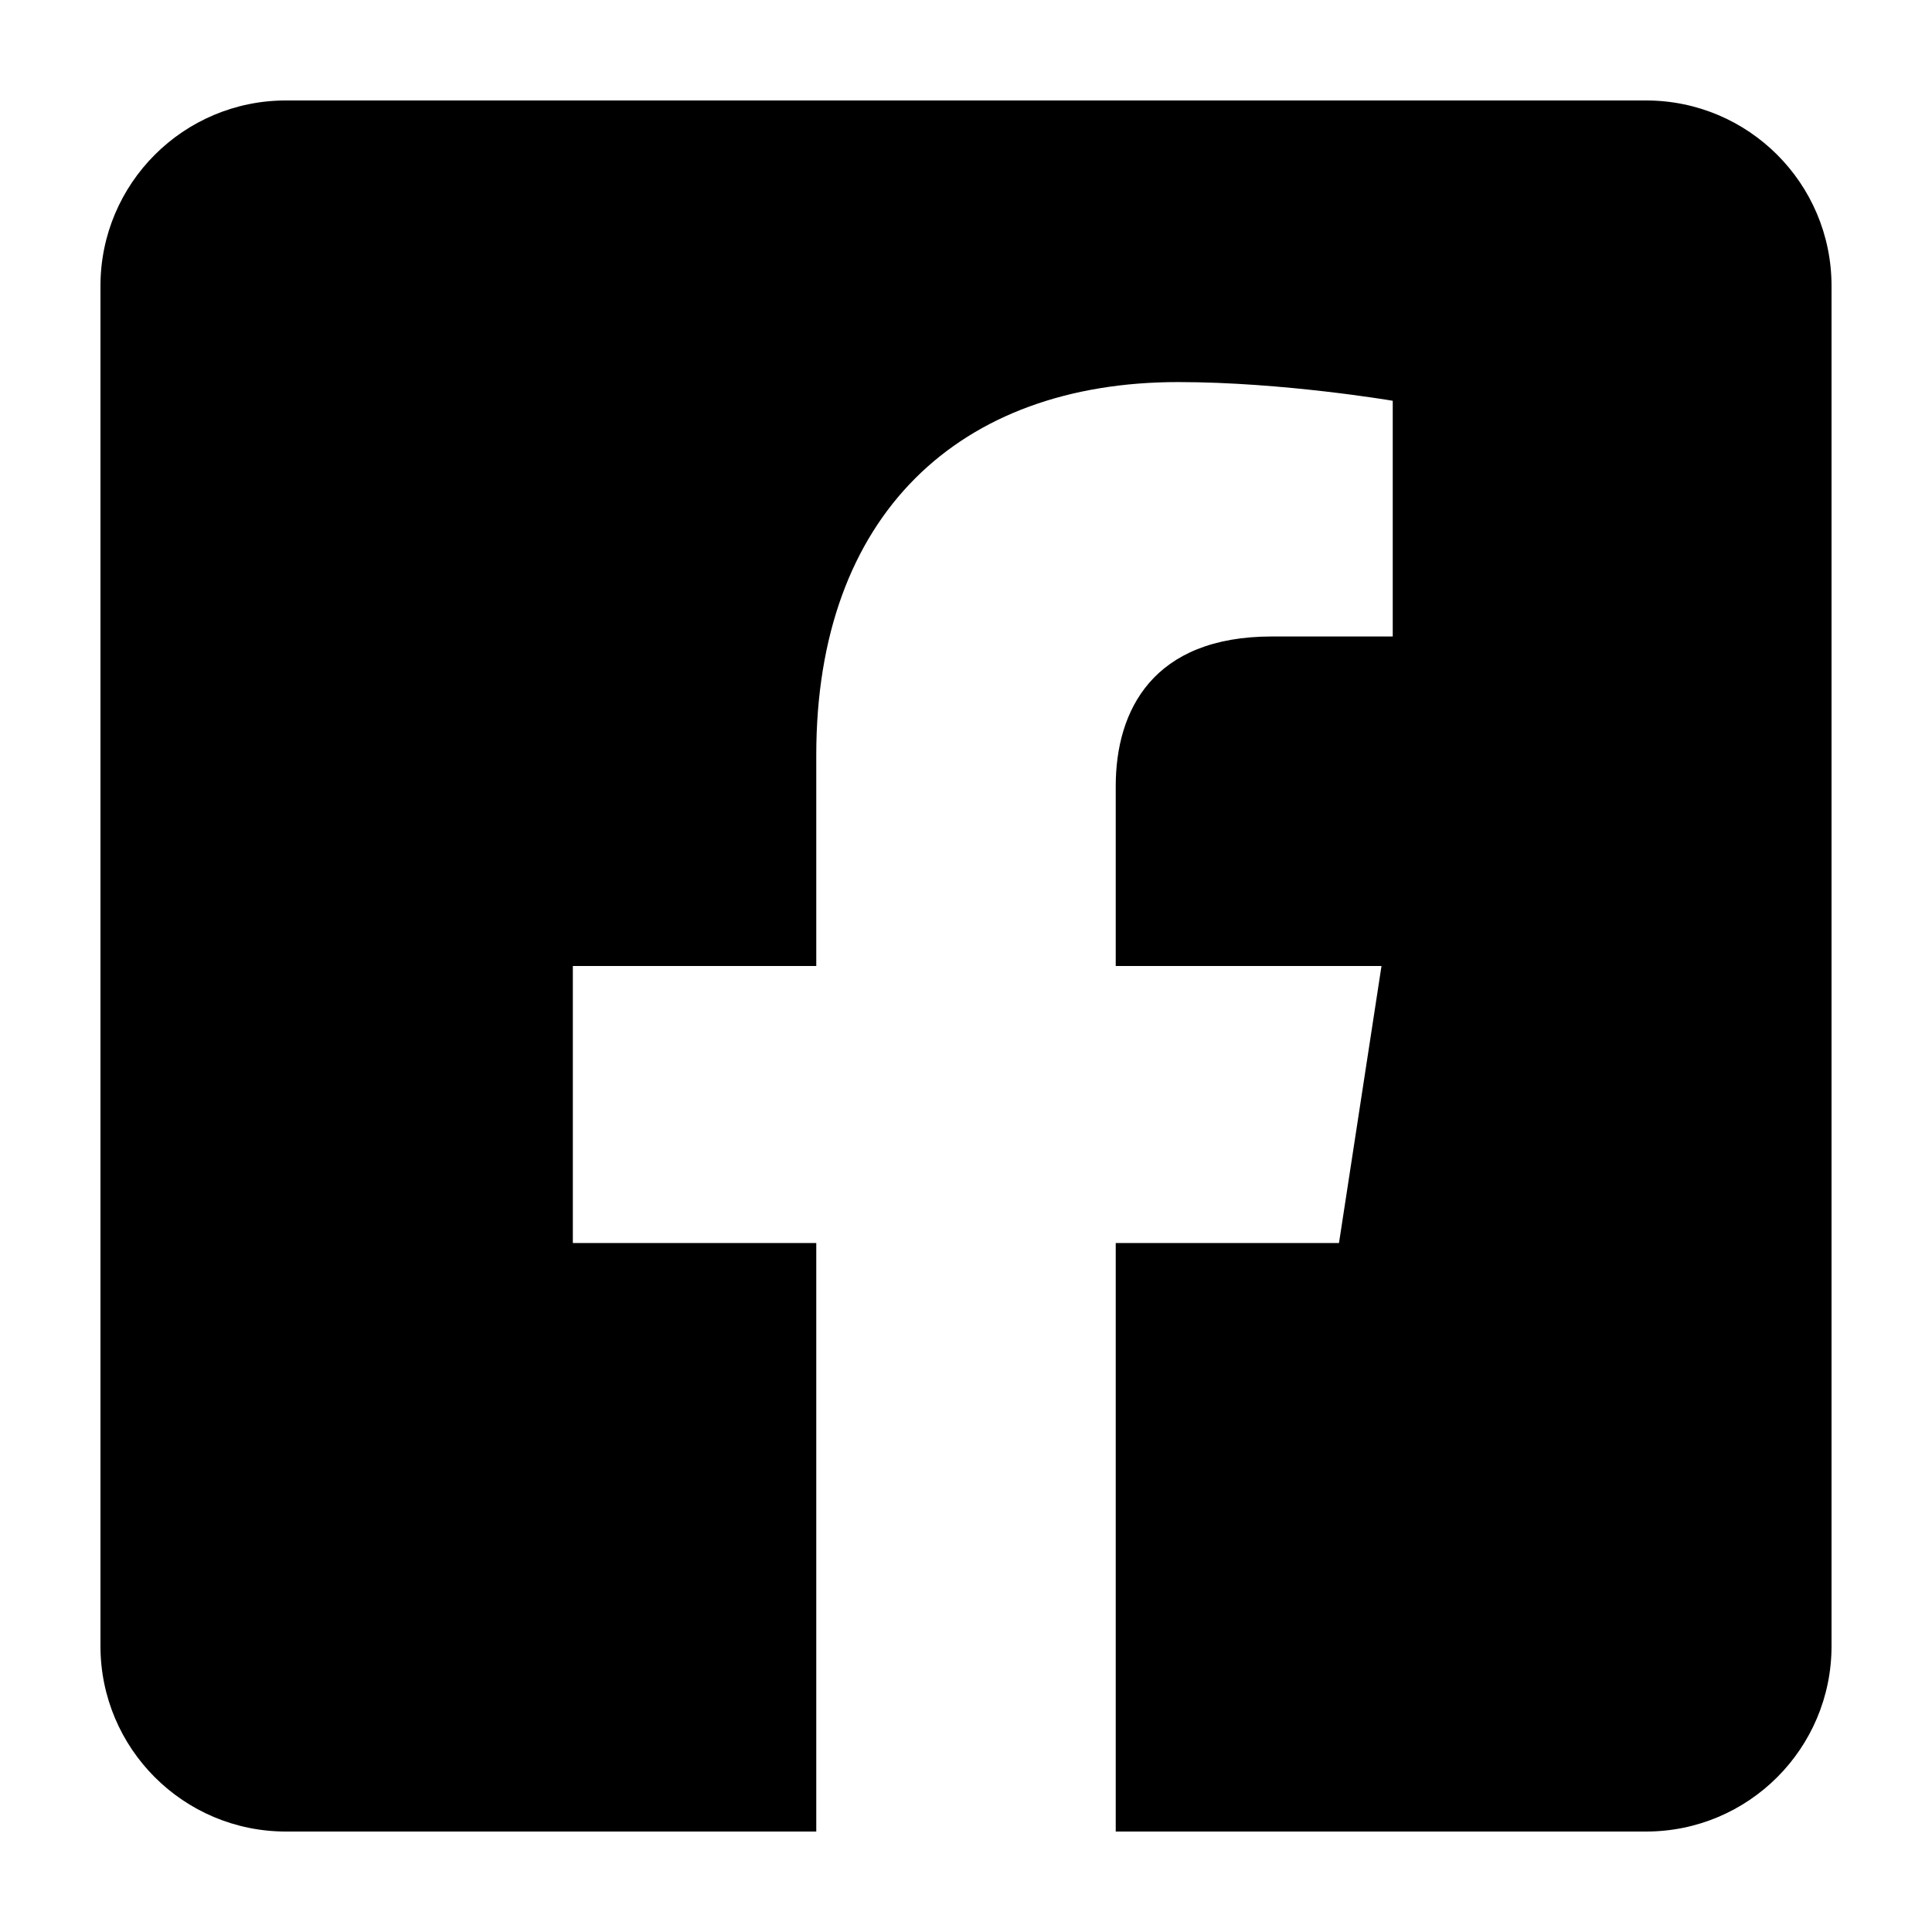 <?xml version="1.0" encoding="UTF-8" standalone="no" ?>
<!DOCTYPE svg PUBLIC "-//W3C//DTD SVG 1.1//EN" "http://www.w3.org/Graphics/SVG/1.1/DTD/svg11.dtd">
<svg xmlns="http://www.w3.org/2000/svg" xmlns:xlink="http://www.w3.org/1999/xlink" version="1.1" width="500" height="500" viewBox="0 0 500 500" xml:space="preserve">
<desc>Created with Fabric.js 5.3.0</desc>
<defs>
</defs>
<g transform="matrix(1 0 0 1 250 250)" id="QESb5mq0kavacq4JAhuXw"  >
<path style="stroke: none; stroke-width: 1; stroke-dasharray: none; stroke-linecap: butt; stroke-dashoffset: 0; stroke-linejoin: miter; stroke-miterlimit: 4; fill: rgb(0,0,0); fill-rule: nonzero; opacity: 1;" vector-effect="non-scaling-stroke"  transform=" translate(-224, -256)" d="M 400 32 L 48 32 C 21.49 32 0 53.49 0 80 L 0 432 C 0 458.51 21.49 480 48 480 L 185.25 480 L 185.25 327.69 L 122.25 327.69 L 122.25 256 L 185.25 256 L 185.25 201.36 C 185.25 139.21 222.25 104.88 278.92 104.88 C 306.06 104.88 334.44 109.72 334.44 109.72 L 334.44 170.72 L 303.17 170.72 C 272.36 170.72 262.75 189.84 262.75 209.45 L 262.75 256 L 331.53 256 L 320.53 327.69 L 262.75 327.69 L 262.75 480 L 400 480 C 426.51 480 448 458.51 448 432 L 448 80 C 448 53.49 426.51 32 400 32 z" stroke-linecap="round" />
</g>
</svg>